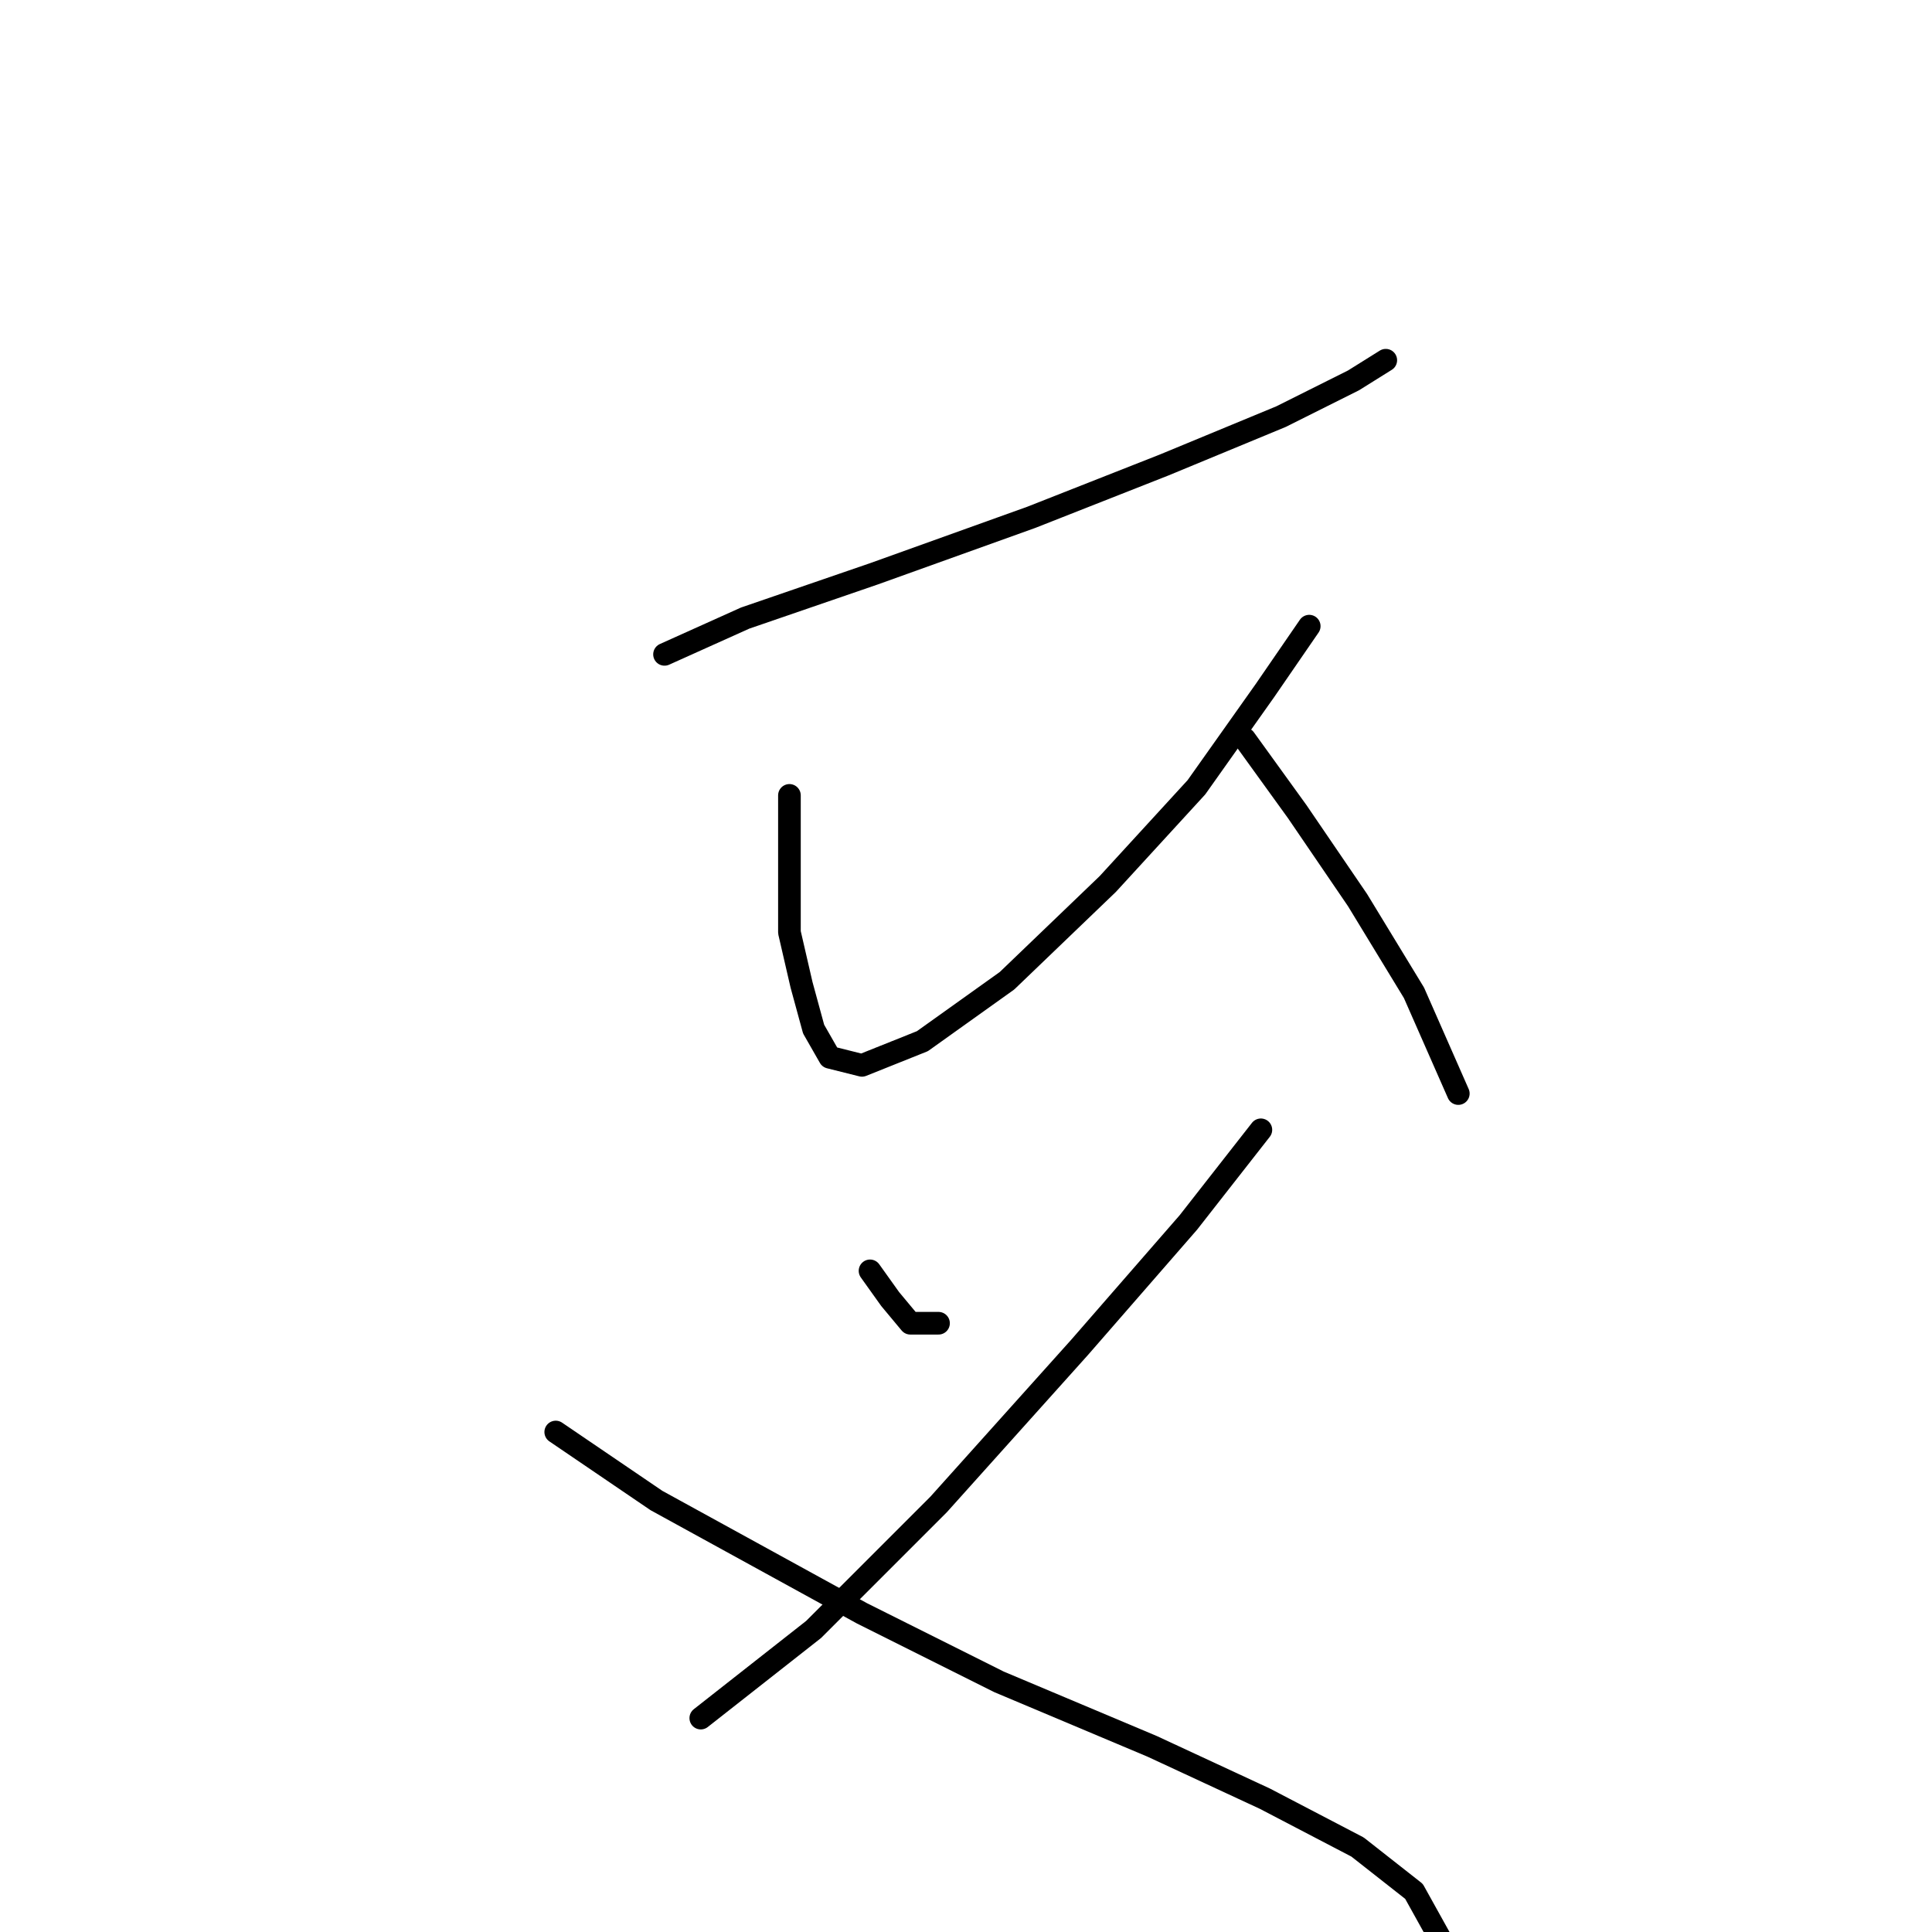 <?xml version="1.0" standalone="no"?>
    <svg width="256" height="256" xmlns="http://www.w3.org/2000/svg" version="1.1">
    <polyline stroke="black" stroke-width="3" stroke-linecap="round" fill="transparent" stroke-linejoin="round" points="88.053 86.706 98.731 81.901 115.816 76.028 136.639 68.553 154.258 61.613 169.741 55.206 179.352 50.4 183.623 47.731 183.623 47.731 " />
        <polyline stroke="black" stroke-width="3" stroke-linecap="round" fill="transparent" stroke-linejoin="round" points="104.604 105.393 104.604 115.003 104.604 123.546 106.206 130.487 107.808 136.36 109.944 140.097 114.215 141.165 122.223 137.961 133.435 129.953 146.783 117.139 158.529 104.325 167.606 91.511 173.479 82.969 173.479 82.969 " />
        <polyline stroke="black" stroke-width="3" stroke-linecap="round" fill="transparent" stroke-linejoin="round" points="164.936 97.918 171.877 107.529 179.885 119.275 187.36 131.554 193.233 144.902 193.233 144.902 " />
        <polyline stroke="black" stroke-width="3" stroke-linecap="round" fill="transparent" stroke-linejoin="round" points="115.283 168.394 117.952 172.131 120.622 175.335 124.359 175.335 124.359 175.335 " />
        <polyline stroke="black" stroke-width="3" stroke-linecap="round" fill="transparent" stroke-linejoin="round" points="167.072 149.707 157.461 161.987 143.046 178.538 124.359 199.361 107.808 215.912 92.858 227.658 92.858 227.658 " />
        <polyline stroke="black" stroke-width="3" stroke-linecap="round" fill="transparent" stroke-linejoin="round" points="73.638 189.75 86.985 198.827 114.215 213.776 132.368 222.853 152.656 231.395 167.606 238.336 179.885 244.743 187.36 250.616 192.699 260.226 192.699 260.226 " />
        </svg>